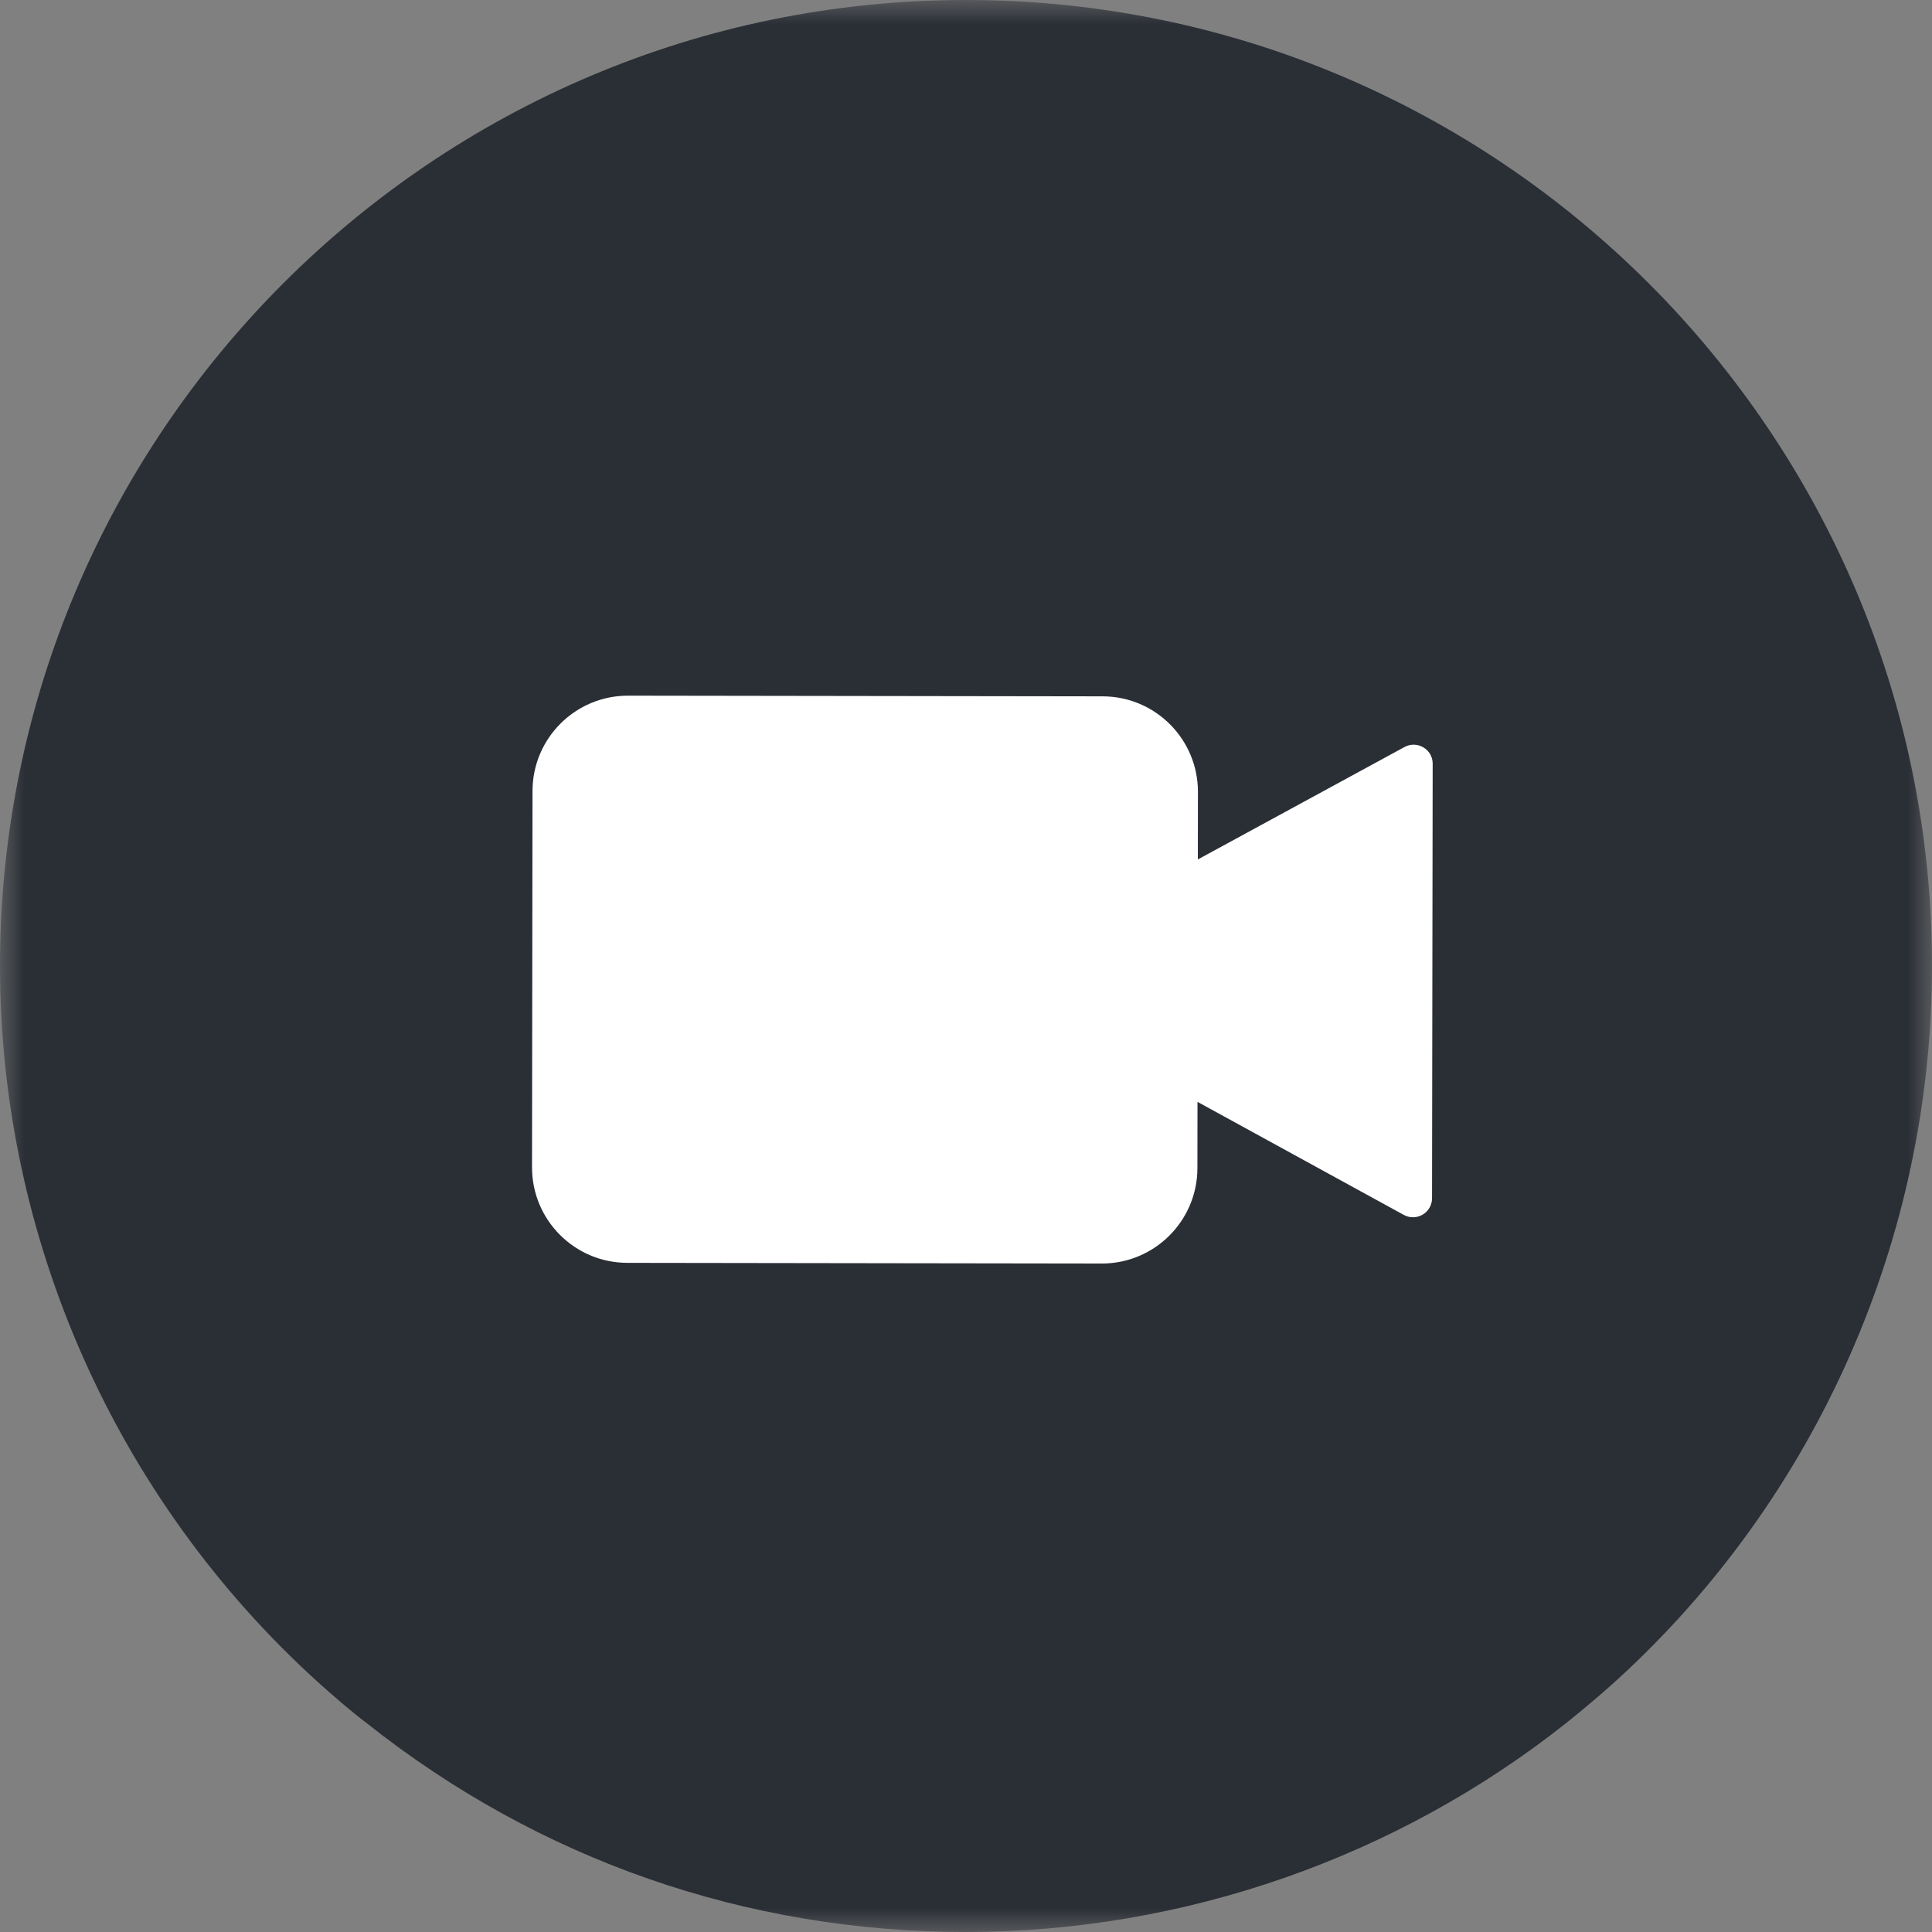 <?xml version="1.0" encoding="UTF-8"?>
<svg width="40px" height="40px" viewBox="0 0 40 40" version="1.1" xmlns="http://www.w3.org/2000/svg" xmlns:xlink="http://www.w3.org/1999/xlink">
    <rect x="0" y="0" width="40" height="40" fill="#808080" stroke="none"/>
    <!-- Generator: Sketch 53 (72520) - https://sketchapp.com -->
    <title>VIDEO_ON</title>
    <desc>Created with Sketch.</desc>
    <defs>
        <polygon id="path-1" points="0 0 40 0 40 40 0 40"></polygon>
    </defs>
    <g id="VIDEO_ON" stroke="none" stroke-width="1" fill="none" fill-rule="evenodd">
        <g id="Group-6">
            <g id="Group-3">
                <mask id="mask-2" fill="white">
                    <use xlink:href="#path-1"></use>
                </mask>
                <g id="Clip-2"></g>
                <path d="M40,20 C40,25.614 37.621,31.005 33.468,34.79 C33.154,35.075 32.807,35.367 32.445,35.659 C28.925,38.456 24.508,40 20,40 C15.45,40 11.158,38.504 7.597,35.68 C7.256,35.422 6.922,35.13 6.595,34.838 C2.399,31.04 0,25.635 0,20 C0,8.974 8.974,0 20,0 C31.025,0 40,8.974 40,20" id="Fill-1" fill="#2A2E35" mask="url(#mask-2)"></path>
            </g>
            <path d="M29.662,15.813 L29.649,24.808 C29.649,24.947 29.576,25.076 29.456,25.147 C29.336,25.218 29.187,25.221 29.065,25.154 L24.793,22.813 L24.791,24.188 C24.788,25.278 23.903,26.16 22.813,26.16 L12.986,26.146 C11.896,26.143 11.015,25.259 11.015,24.169 L11.025,16.374 C11.028,15.284 11.913,14.402 13.003,14.403 L22.83,14.417 C23.92,14.419 24.802,15.304 24.802,16.394 L24.8,17.794 L29.079,15.466 C29.201,15.399 29.35,15.402 29.47,15.474 C29.59,15.544 29.663,15.673 29.662,15.813" id="Fill-4" fill="#FFFFFF"></path>
        </g>
    </g>
</svg>